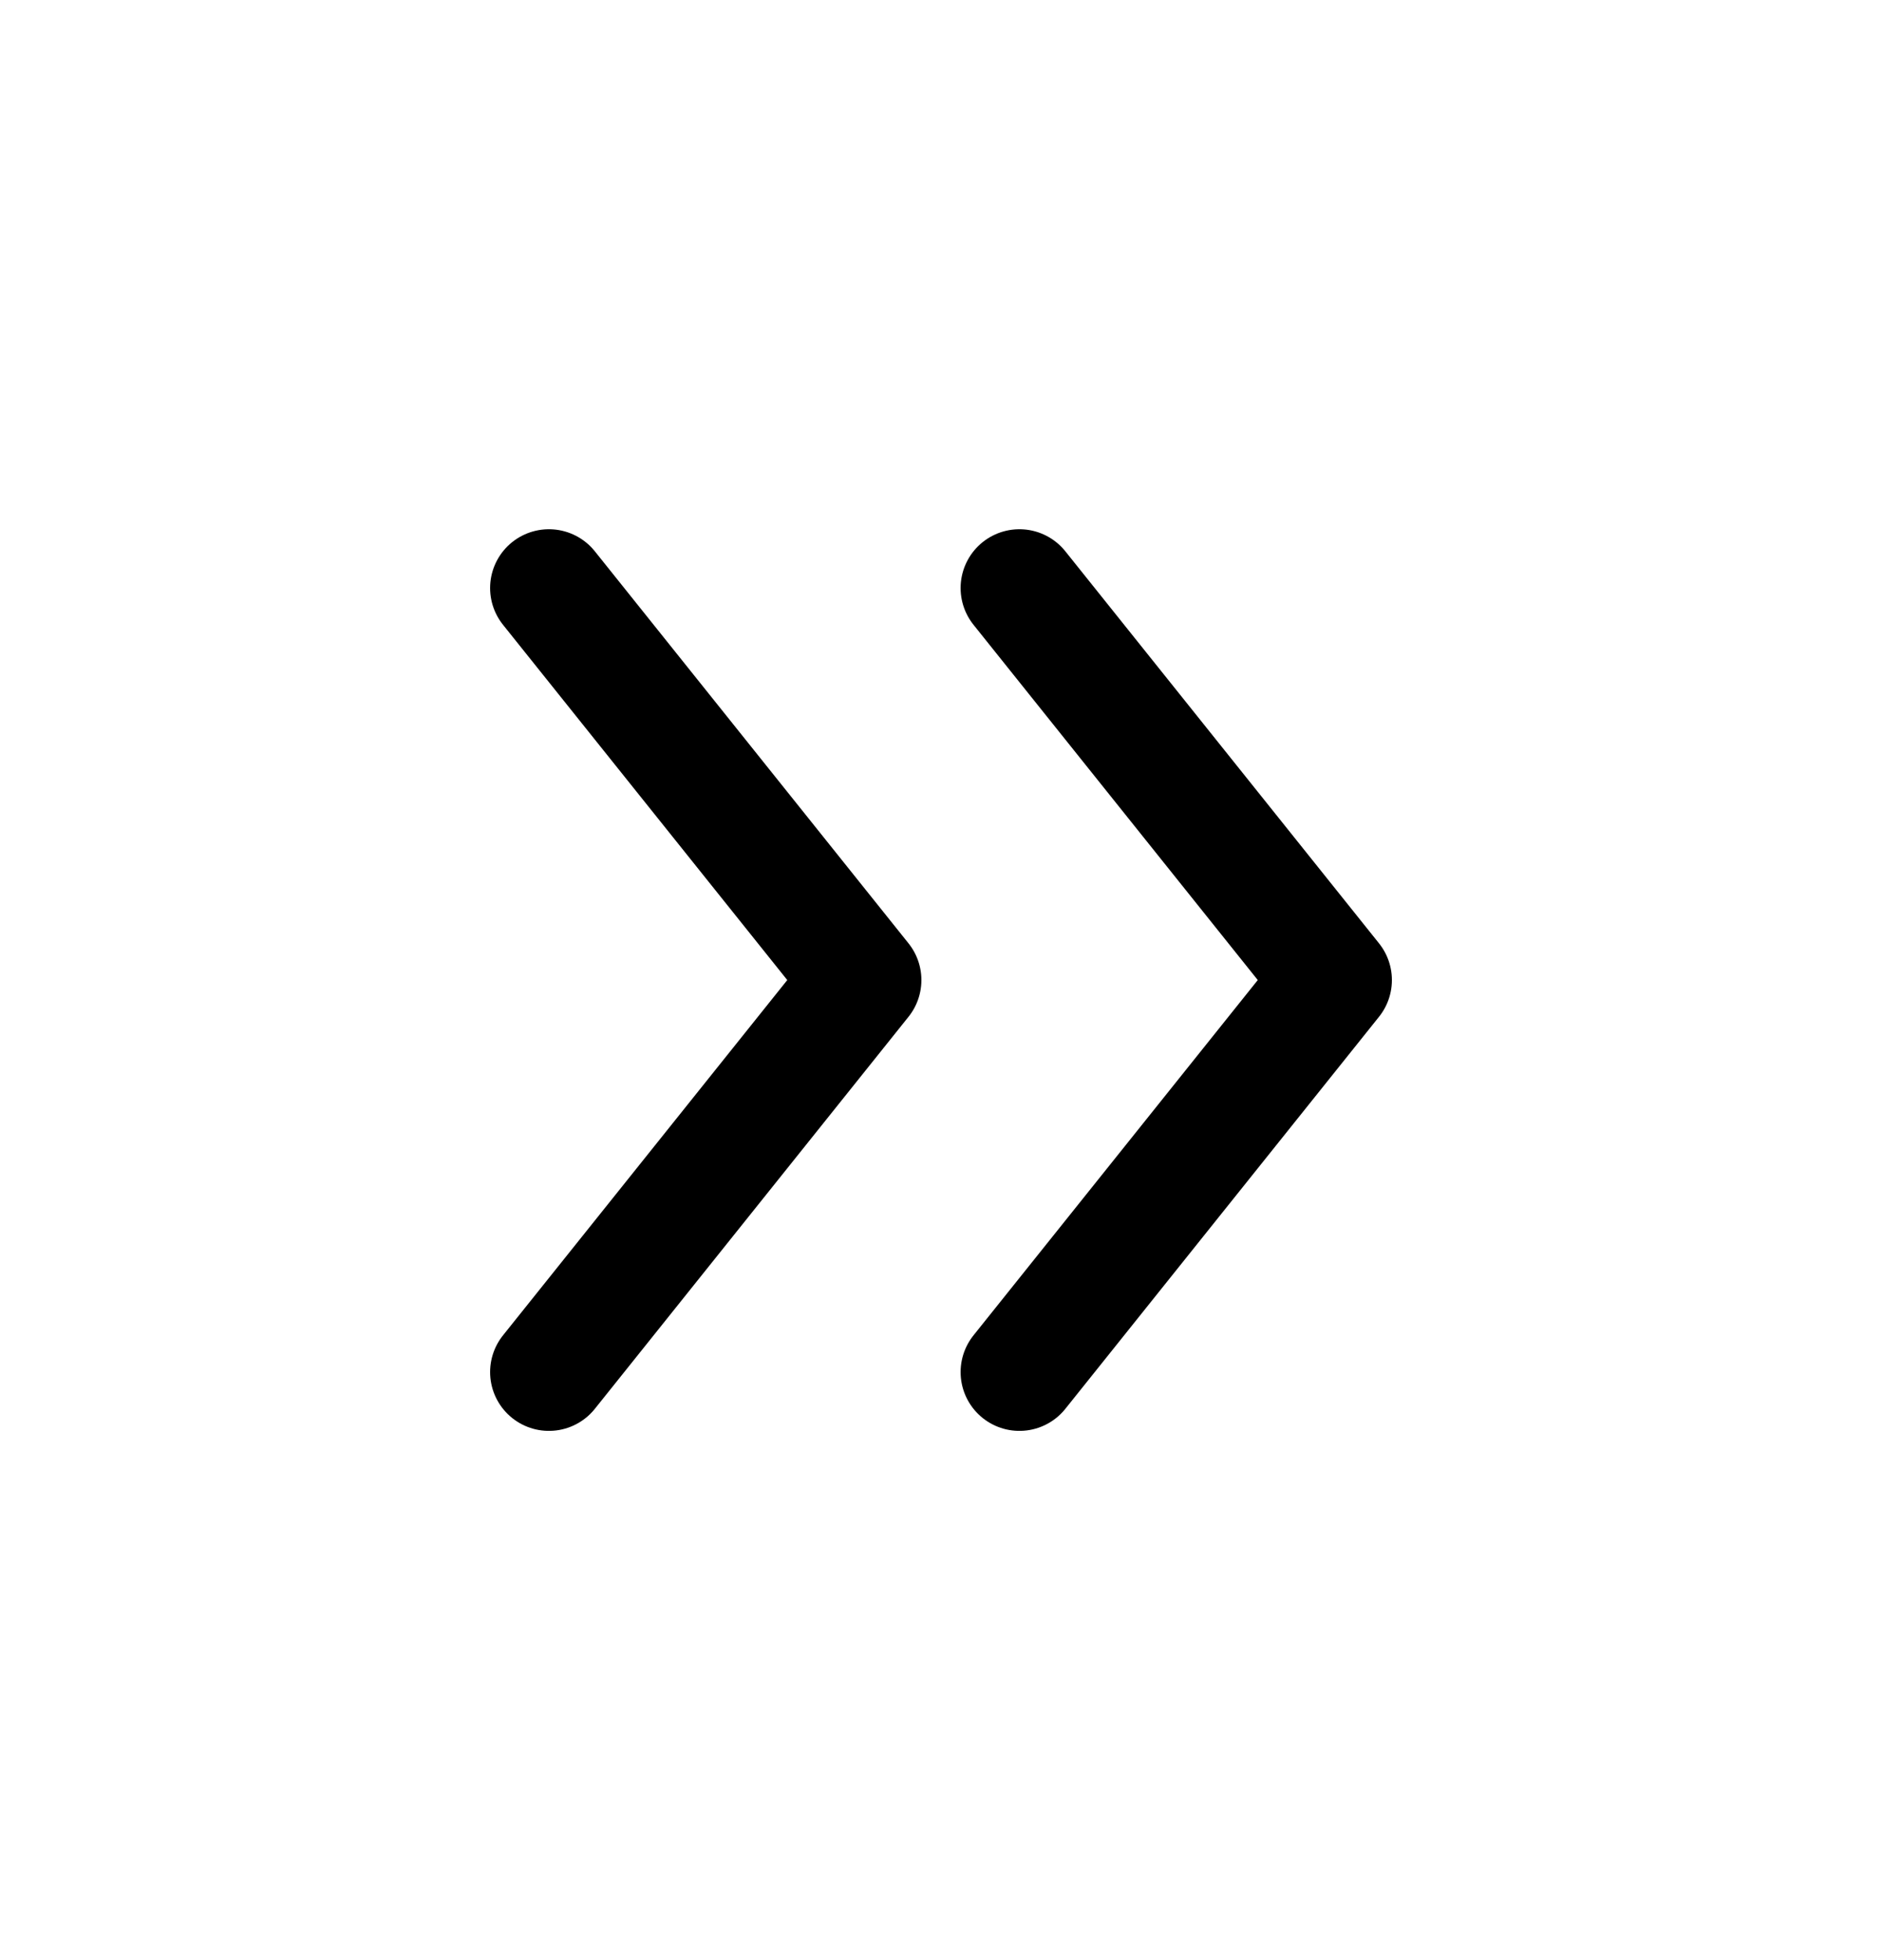 <svg width="24" height="25" viewBox="0 0 24 25" fill="none" xmlns="http://www.w3.org/2000/svg">
<path d="M7 7.5L11 12.5L7 17.5" stroke="currentColor" stroke-width="1.5" stroke-linecap="round" stroke-linejoin="round"/>
<path d="M13 7.5L17 12.5L13 17.5" stroke="currentColor" stroke-width="1.5" stroke-linecap="round" stroke-linejoin="round"/>
</svg>
